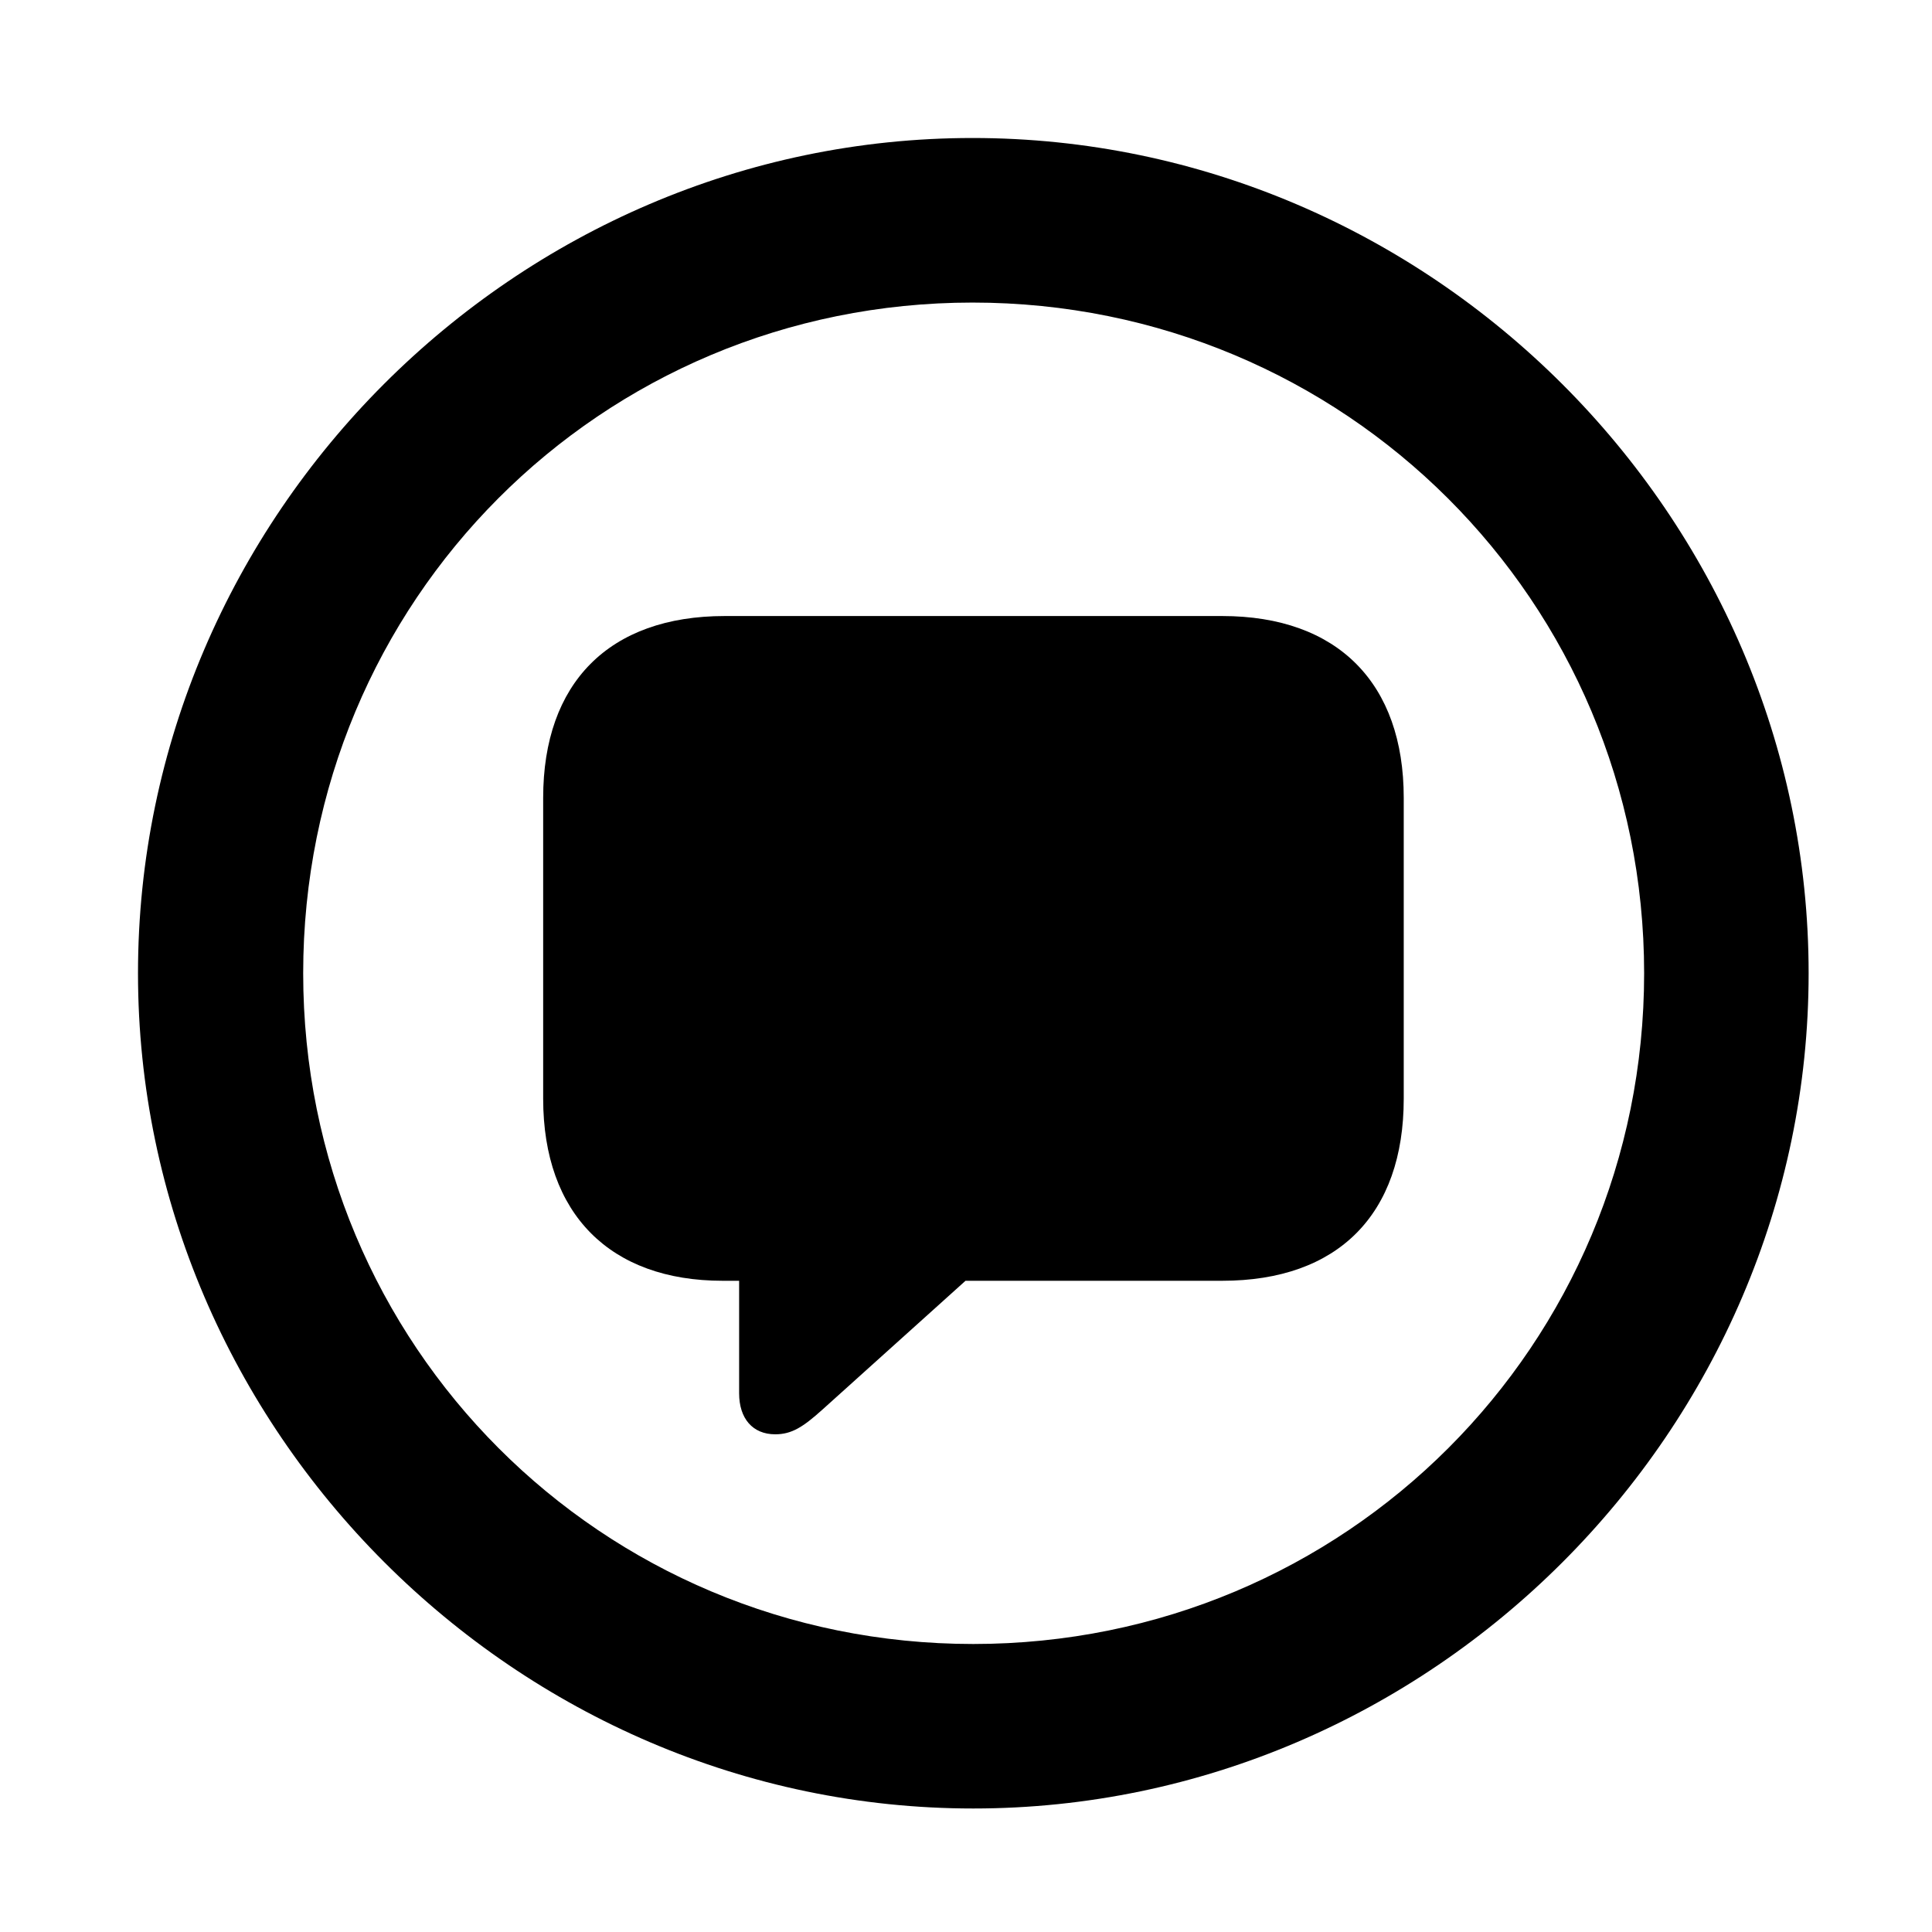 <svg width="28" height="28" viewBox="0 0 28 28" fill="none" xmlns="http://www.w3.org/2000/svg">
<path d="M14.105 26.21C20.737 26.21 26.212 20.727 26.212 14.105C26.212 7.473 20.727 2 14.095 2C7.475 2 2 7.473 2 14.105C2 20.727 7.485 26.21 14.105 26.21ZM14.105 23.826C8.711 23.826 4.394 19.499 4.394 14.105C4.394 8.711 8.701 4.385 14.095 4.385C19.489 4.385 23.828 8.711 23.828 14.105C23.828 19.499 19.499 23.826 14.105 23.826Z" fill="black"/>
<path d="M11.235 20.787C11.476 20.787 11.641 20.679 11.917 20.431L13.993 18.562H17.713C19.392 18.562 20.344 17.6 20.344 15.922V11.563C20.344 9.906 19.392 8.928 17.713 8.928H10.503C8.827 8.928 7.872 9.897 7.872 11.563V15.922C7.872 17.6 8.848 18.562 10.473 18.562H10.712V20.193C10.712 20.558 10.908 20.787 11.235 20.787Z" fill="black"/>
</svg>
